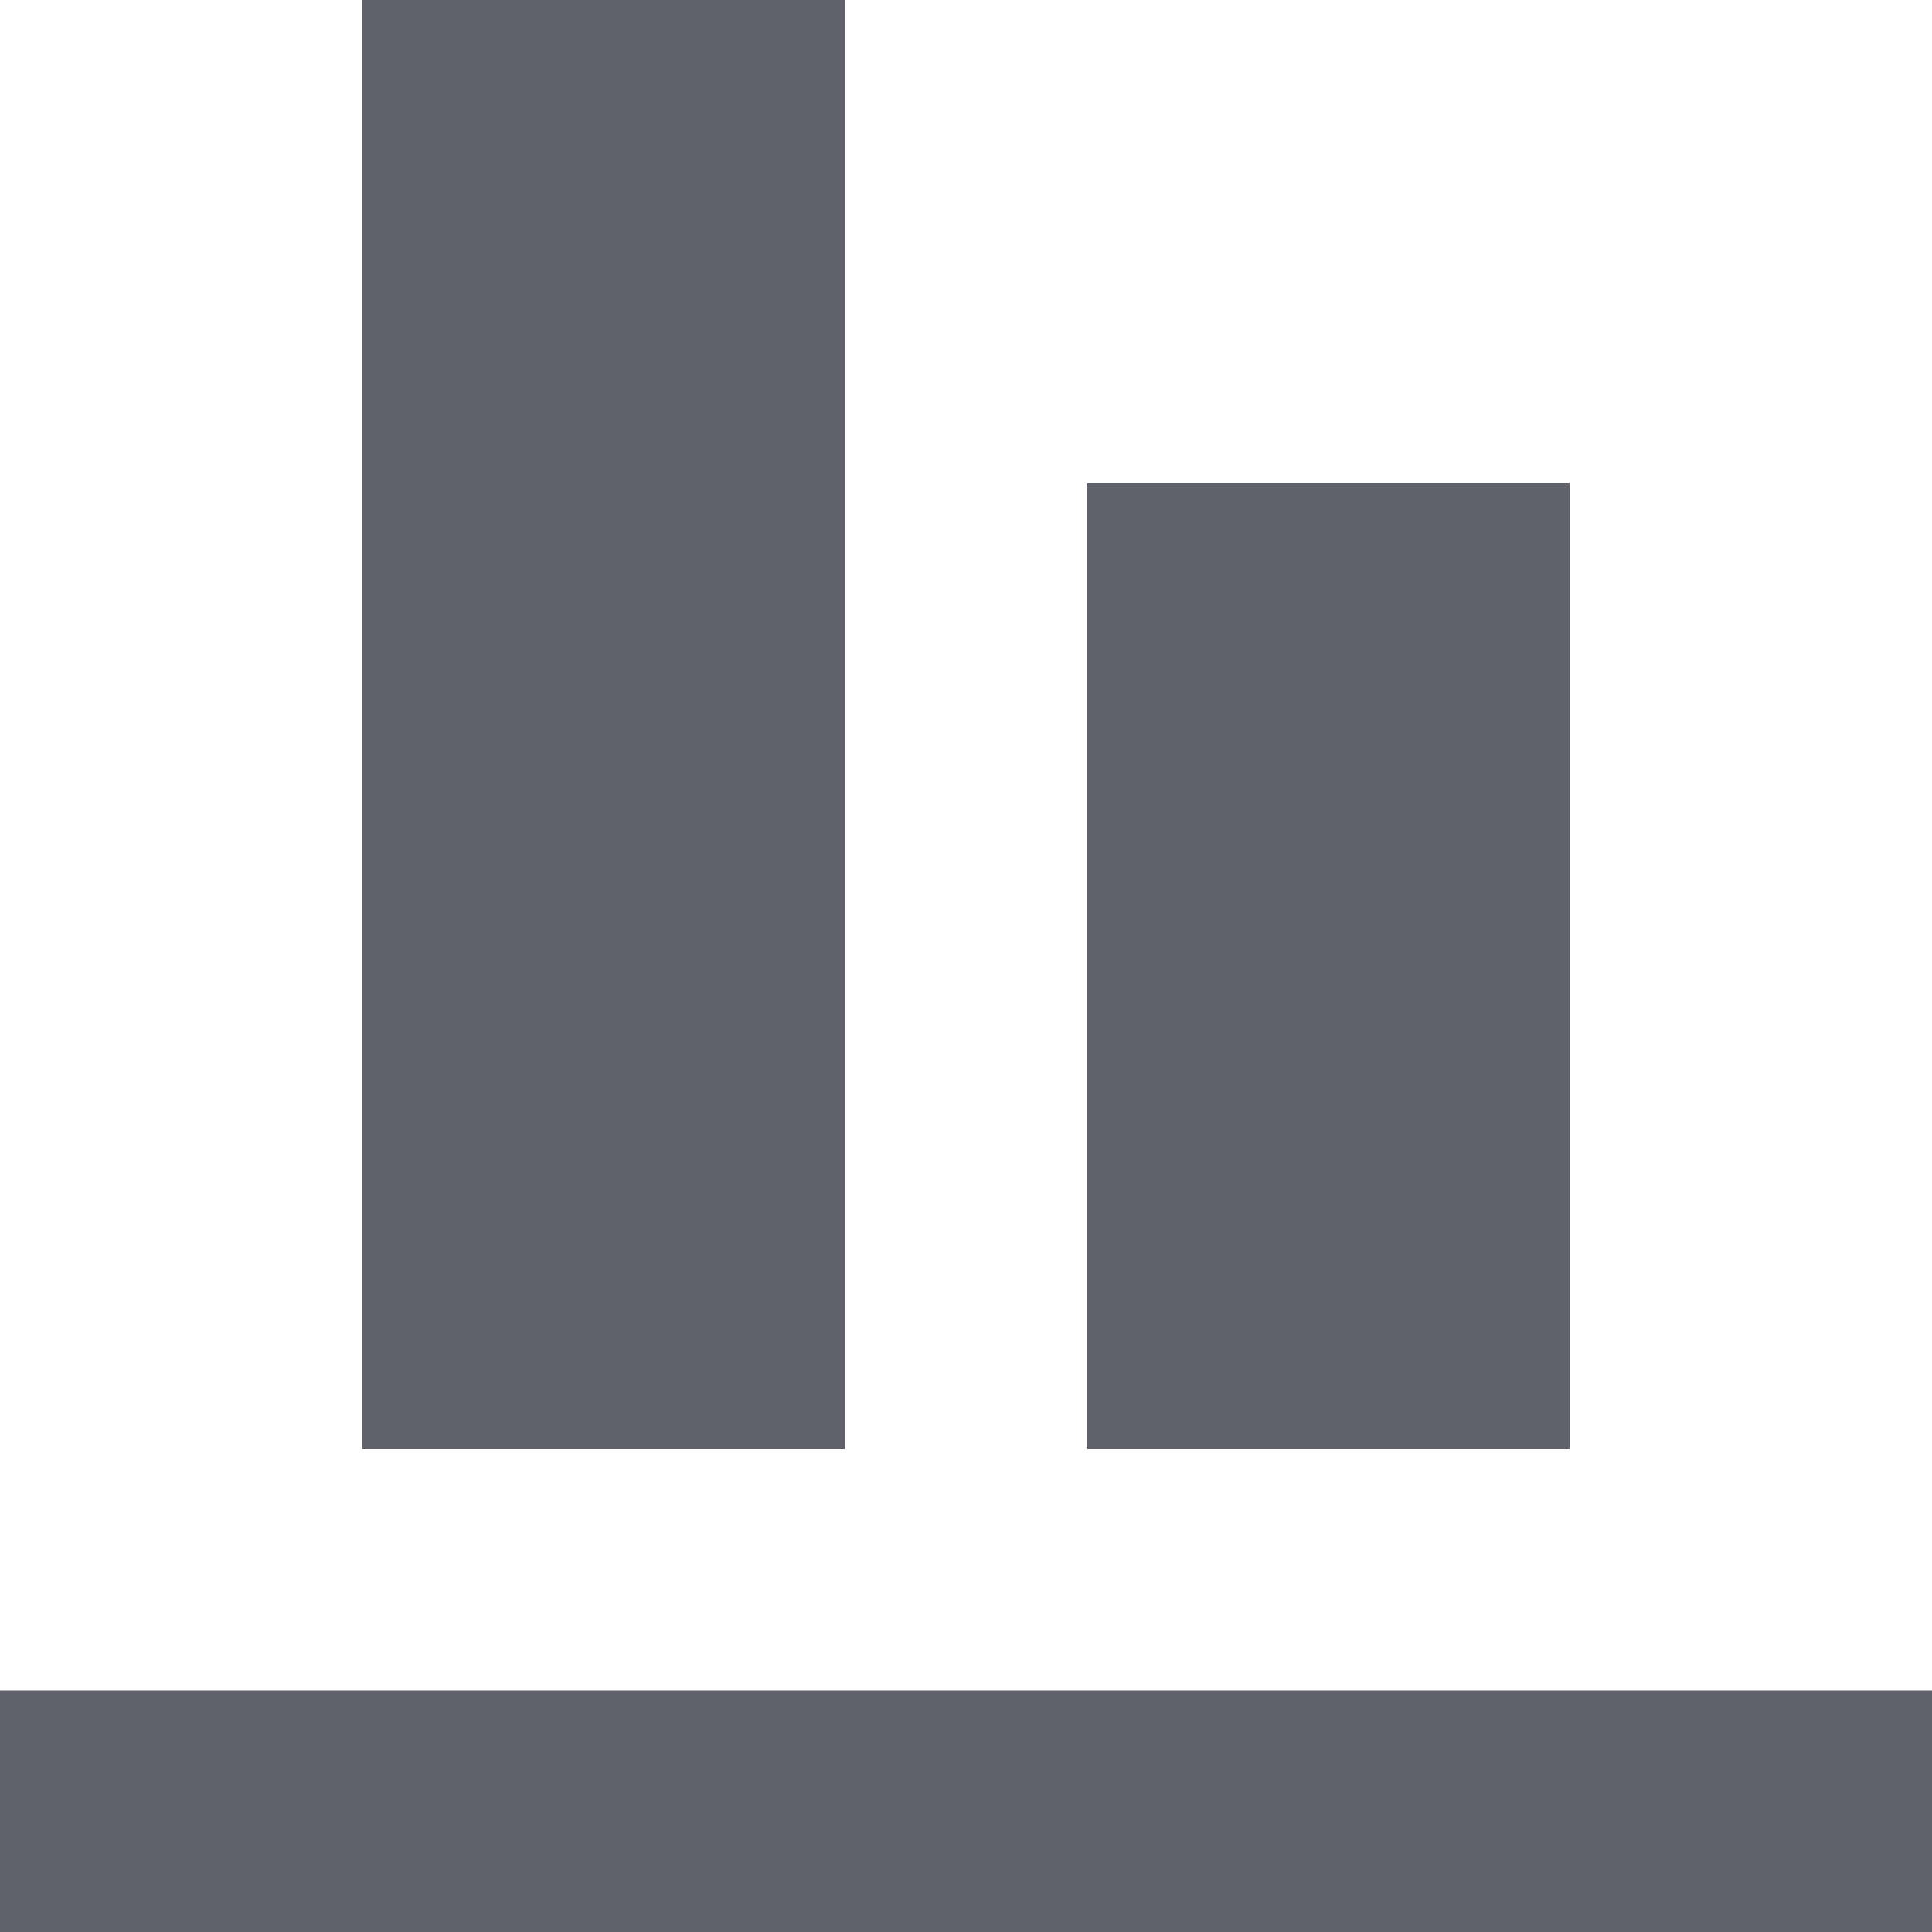 <svg xmlns="http://www.w3.org/2000/svg" height="16" width="16" viewBox="0 0 16 16"><title>align bottom 2</title><g fill="#61616b" class="nc-icon-wrapper"><rect data-color="color-2" y="14" fill="#61616b" width="16" height="2"></rect> <rect x="3" y="0" fill="#61616b" width="4" height="12"></rect> <rect x="9" y="4" fill="#61616b" width="4" height="8"></rect></g></svg>